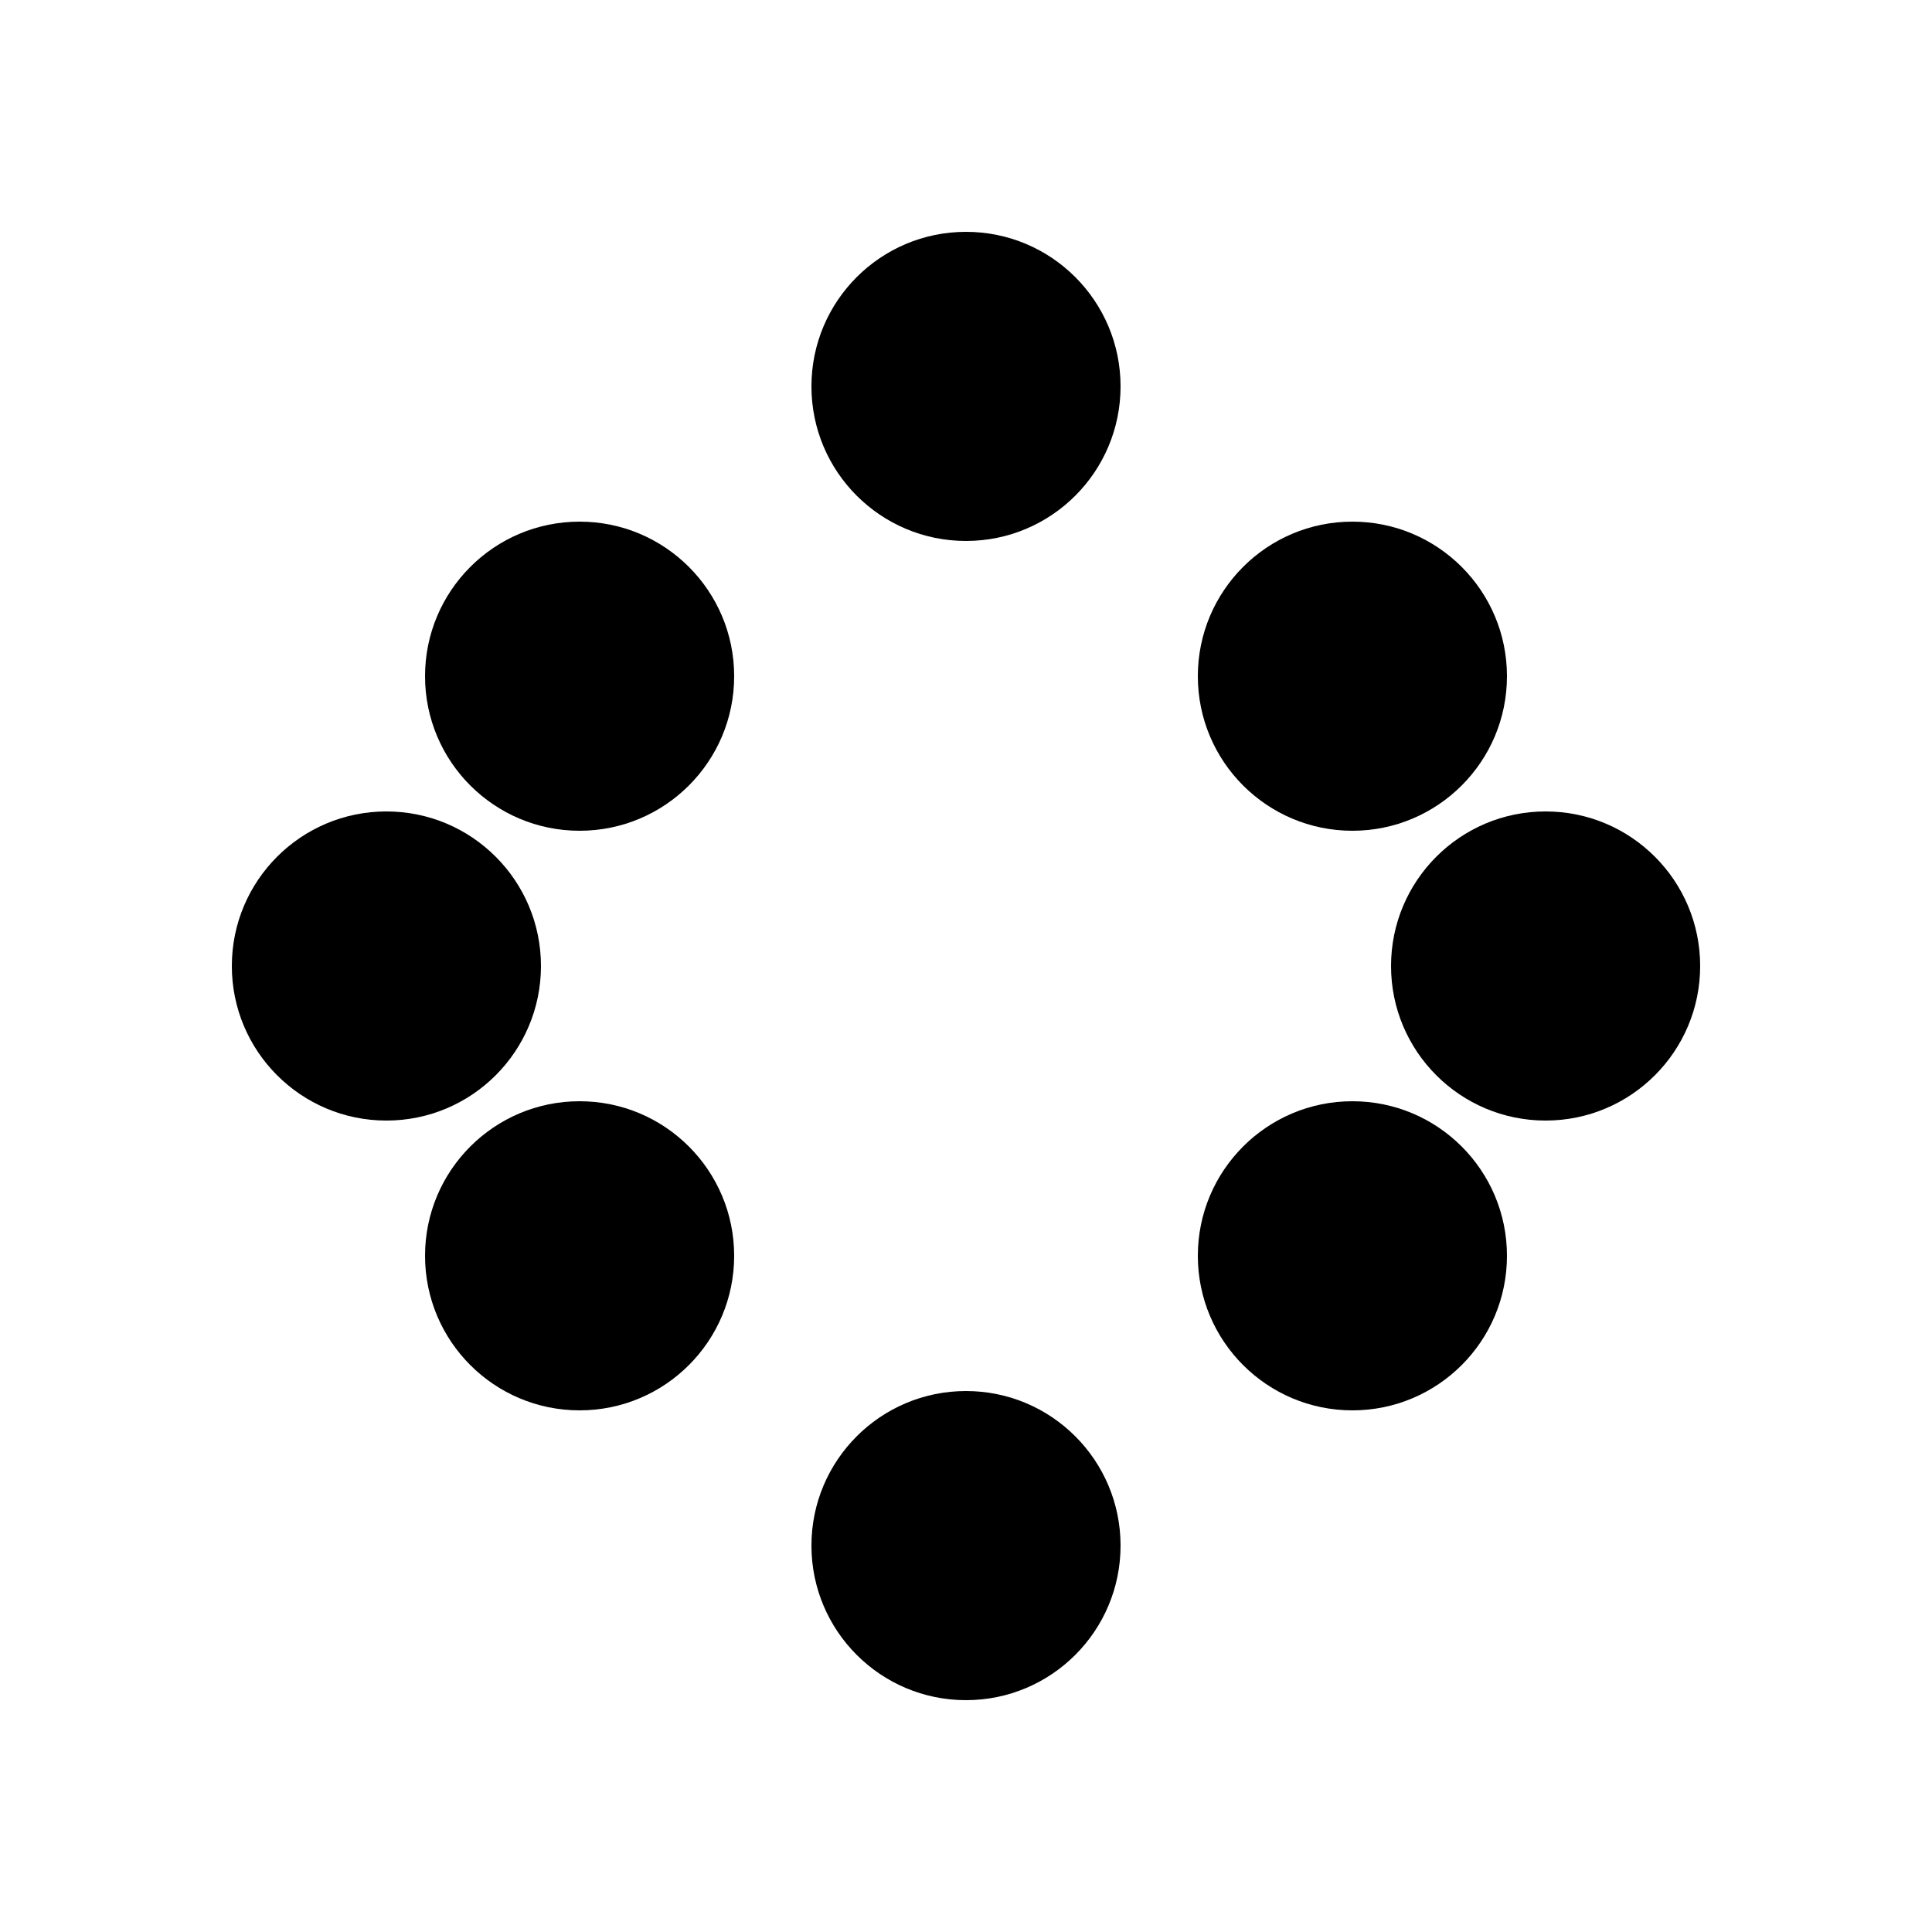 <?xml version="1.0" encoding="UTF-8"?>
<svg width="100" height="100" viewBox="0 0 100 100" fill="none" xmlns="http://www.w3.org/2000/svg">
    <circle cx="50" cy="20" r="8" fill="currentColor"/>
    <circle cx="30" cy="35" r="8" fill="currentColor"/>
    <circle cx="70" cy="35" r="8" fill="currentColor"/>
    <circle cx="20" cy="50" r="8" fill="currentColor"/>
    <circle cx="80" cy="50" r="8" fill="currentColor"/>
    <circle cx="30" cy="65" r="8" fill="currentColor"/>
    <circle cx="70" cy="65" r="8" fill="currentColor"/>
    <circle cx="50" cy="80" r="8" fill="currentColor"/>
</svg>

